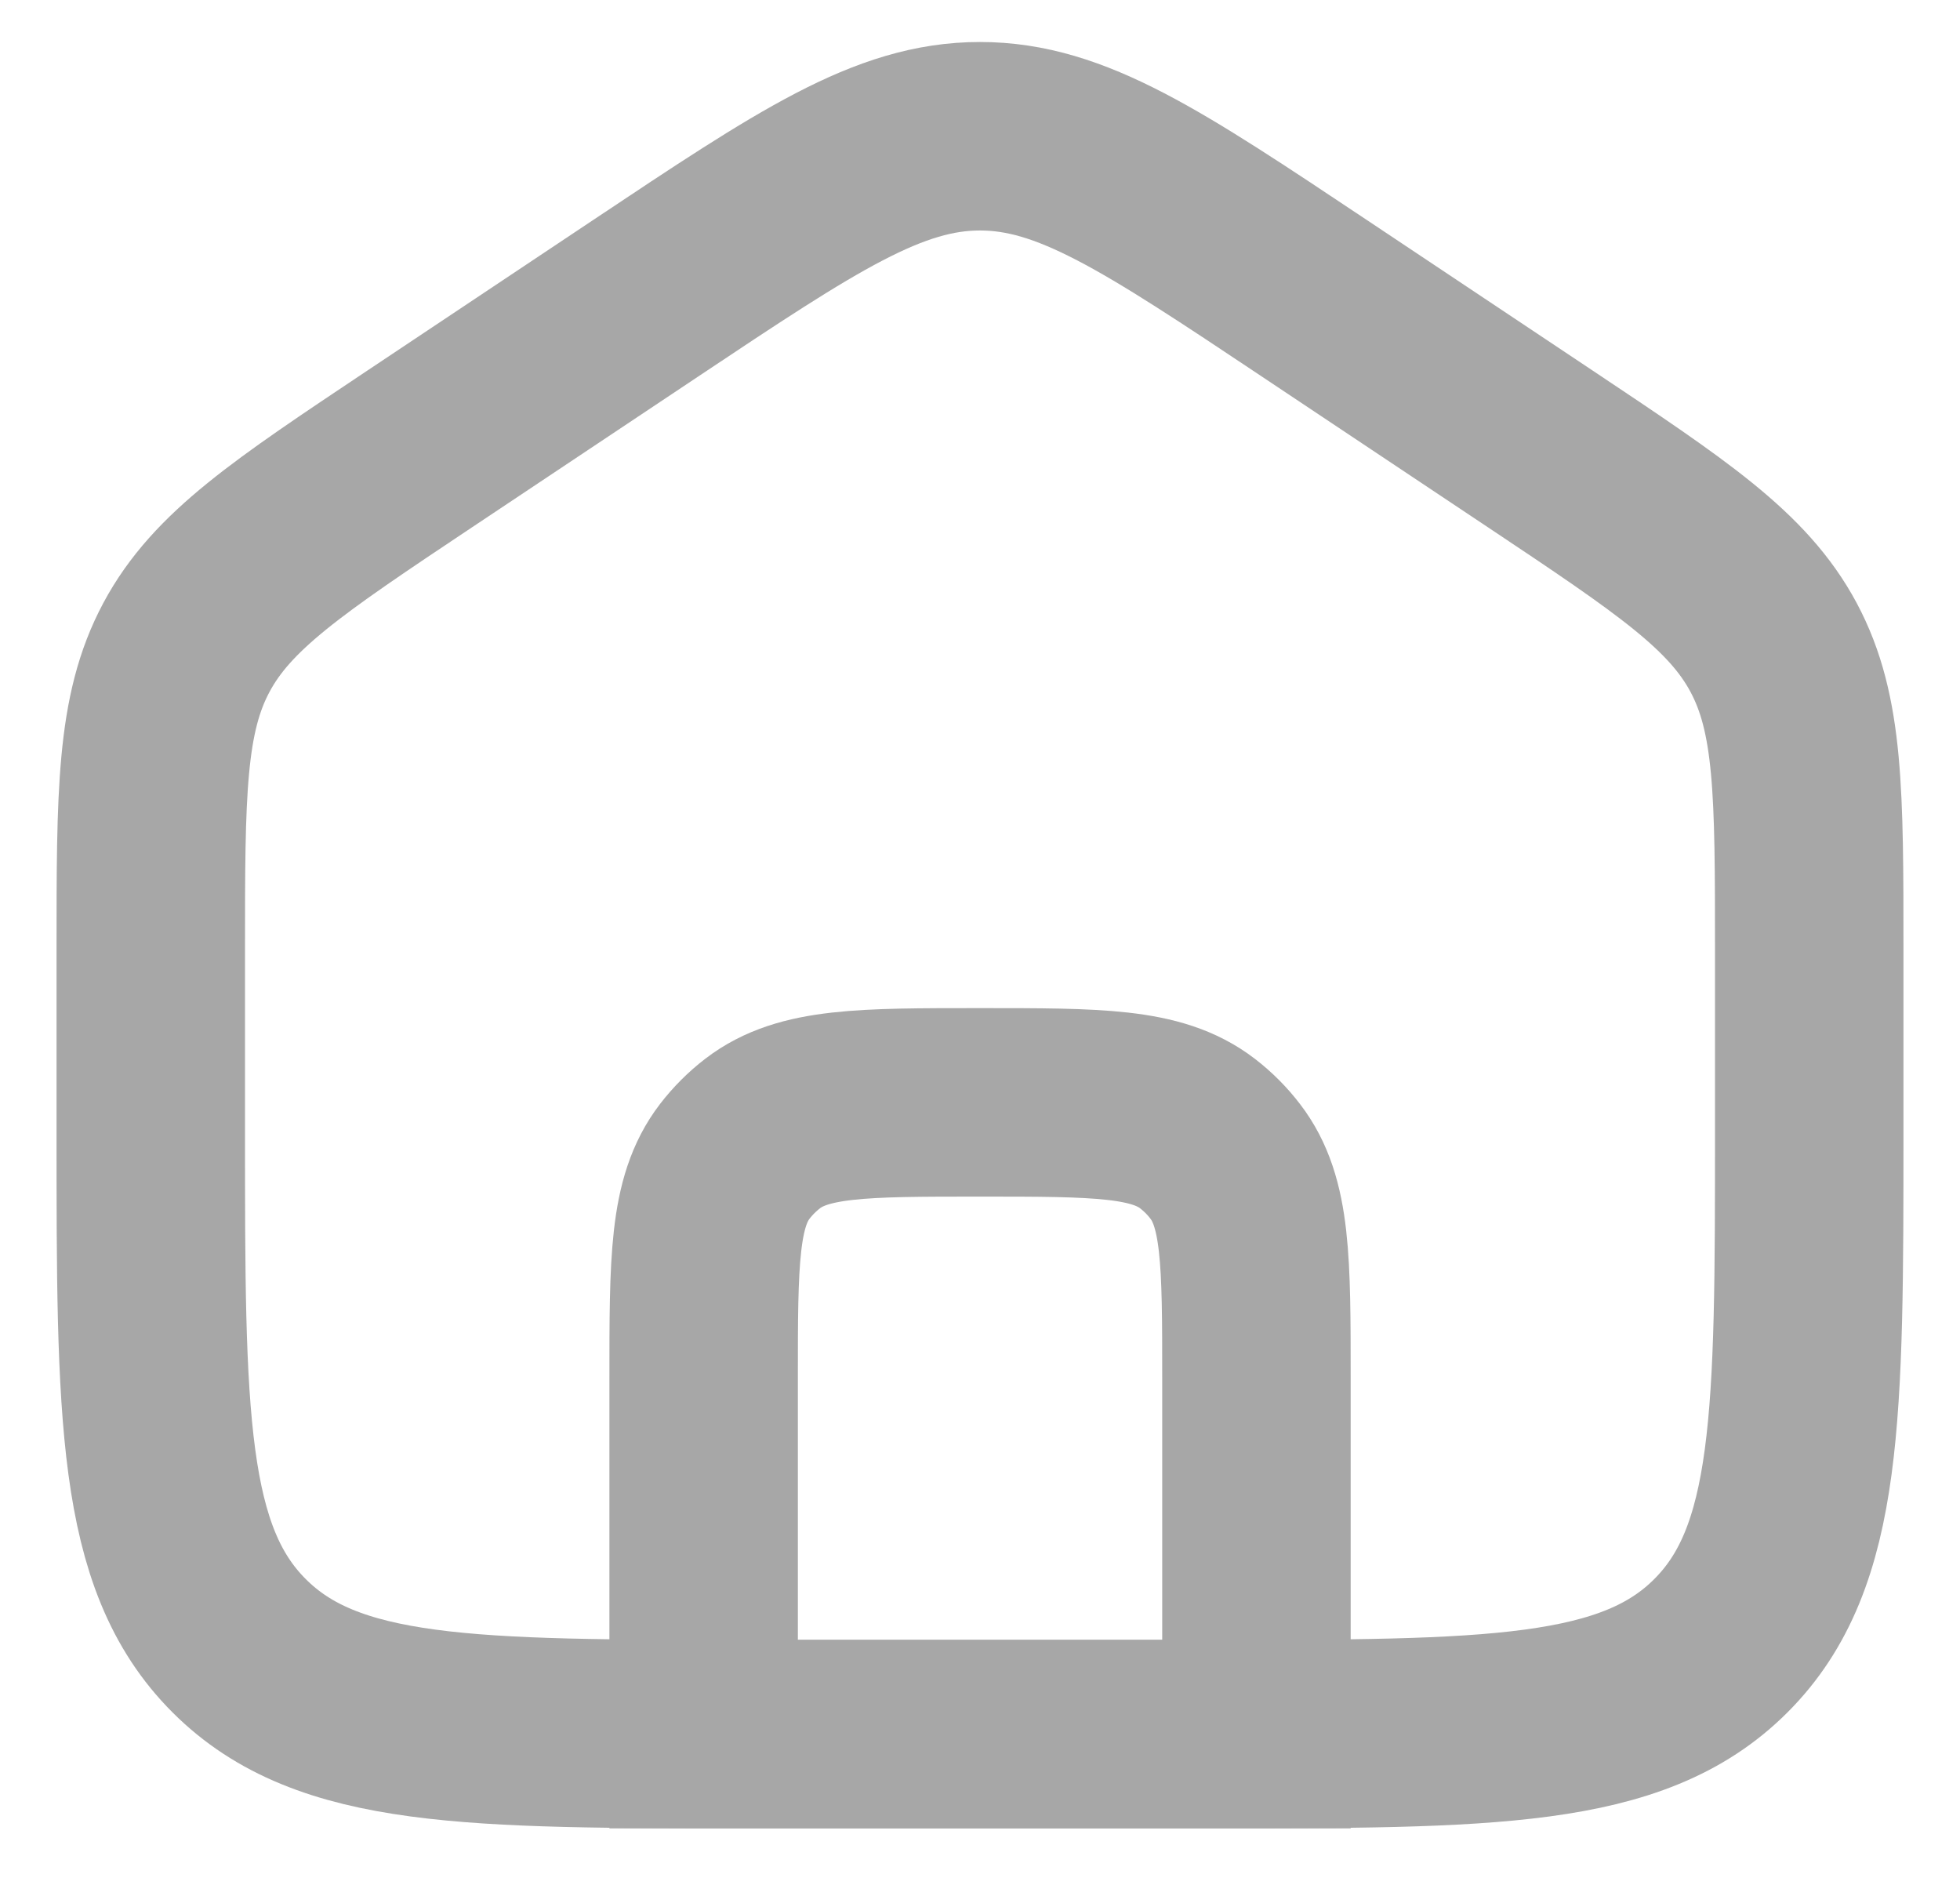 <svg width="26" height="25" viewBox="0 0 26 25" fill="none" xmlns="http://www.w3.org/2000/svg">
<path d="M2 12.615C2 10.519 2 9.471 2.473 8.587C2.947 7.702 3.819 7.121 5.562 5.958L8.562 3.958C10.713 2.524 11.789 1.807 13 1.807C14.211 1.807 15.287 2.524 17.438 3.958L20.438 5.958C22.181 7.121 23.053 7.702 23.527 8.587C24 9.471 24 10.519 24 12.615V15C24 18.771 24 20.657 22.828 21.828C21.657 23 19.771 23 16 23H10C6.229 23 4.343 23 3.172 21.828C2 20.657 2 18.771 2 15V12.615Z" stroke="#A7A7A7" stroke-width="2.5" stroke-miterlimit="10"/>
<path d="M9.334 18.287C9.334 16.724 9.334 15.942 9.747 15.404C9.854 15.265 9.978 15.141 10.117 15.034C10.655 14.621 11.437 14.621 13 14.621V14.621C14.564 14.621 15.345 14.621 15.884 15.034C16.023 15.141 16.147 15.265 16.253 15.404C16.667 15.942 16.667 16.724 16.667 18.287V23.001H9.334V18.287Z" stroke="#A7A7A7" stroke-width="2.5" stroke-miterlimit="10"/>
</svg>
